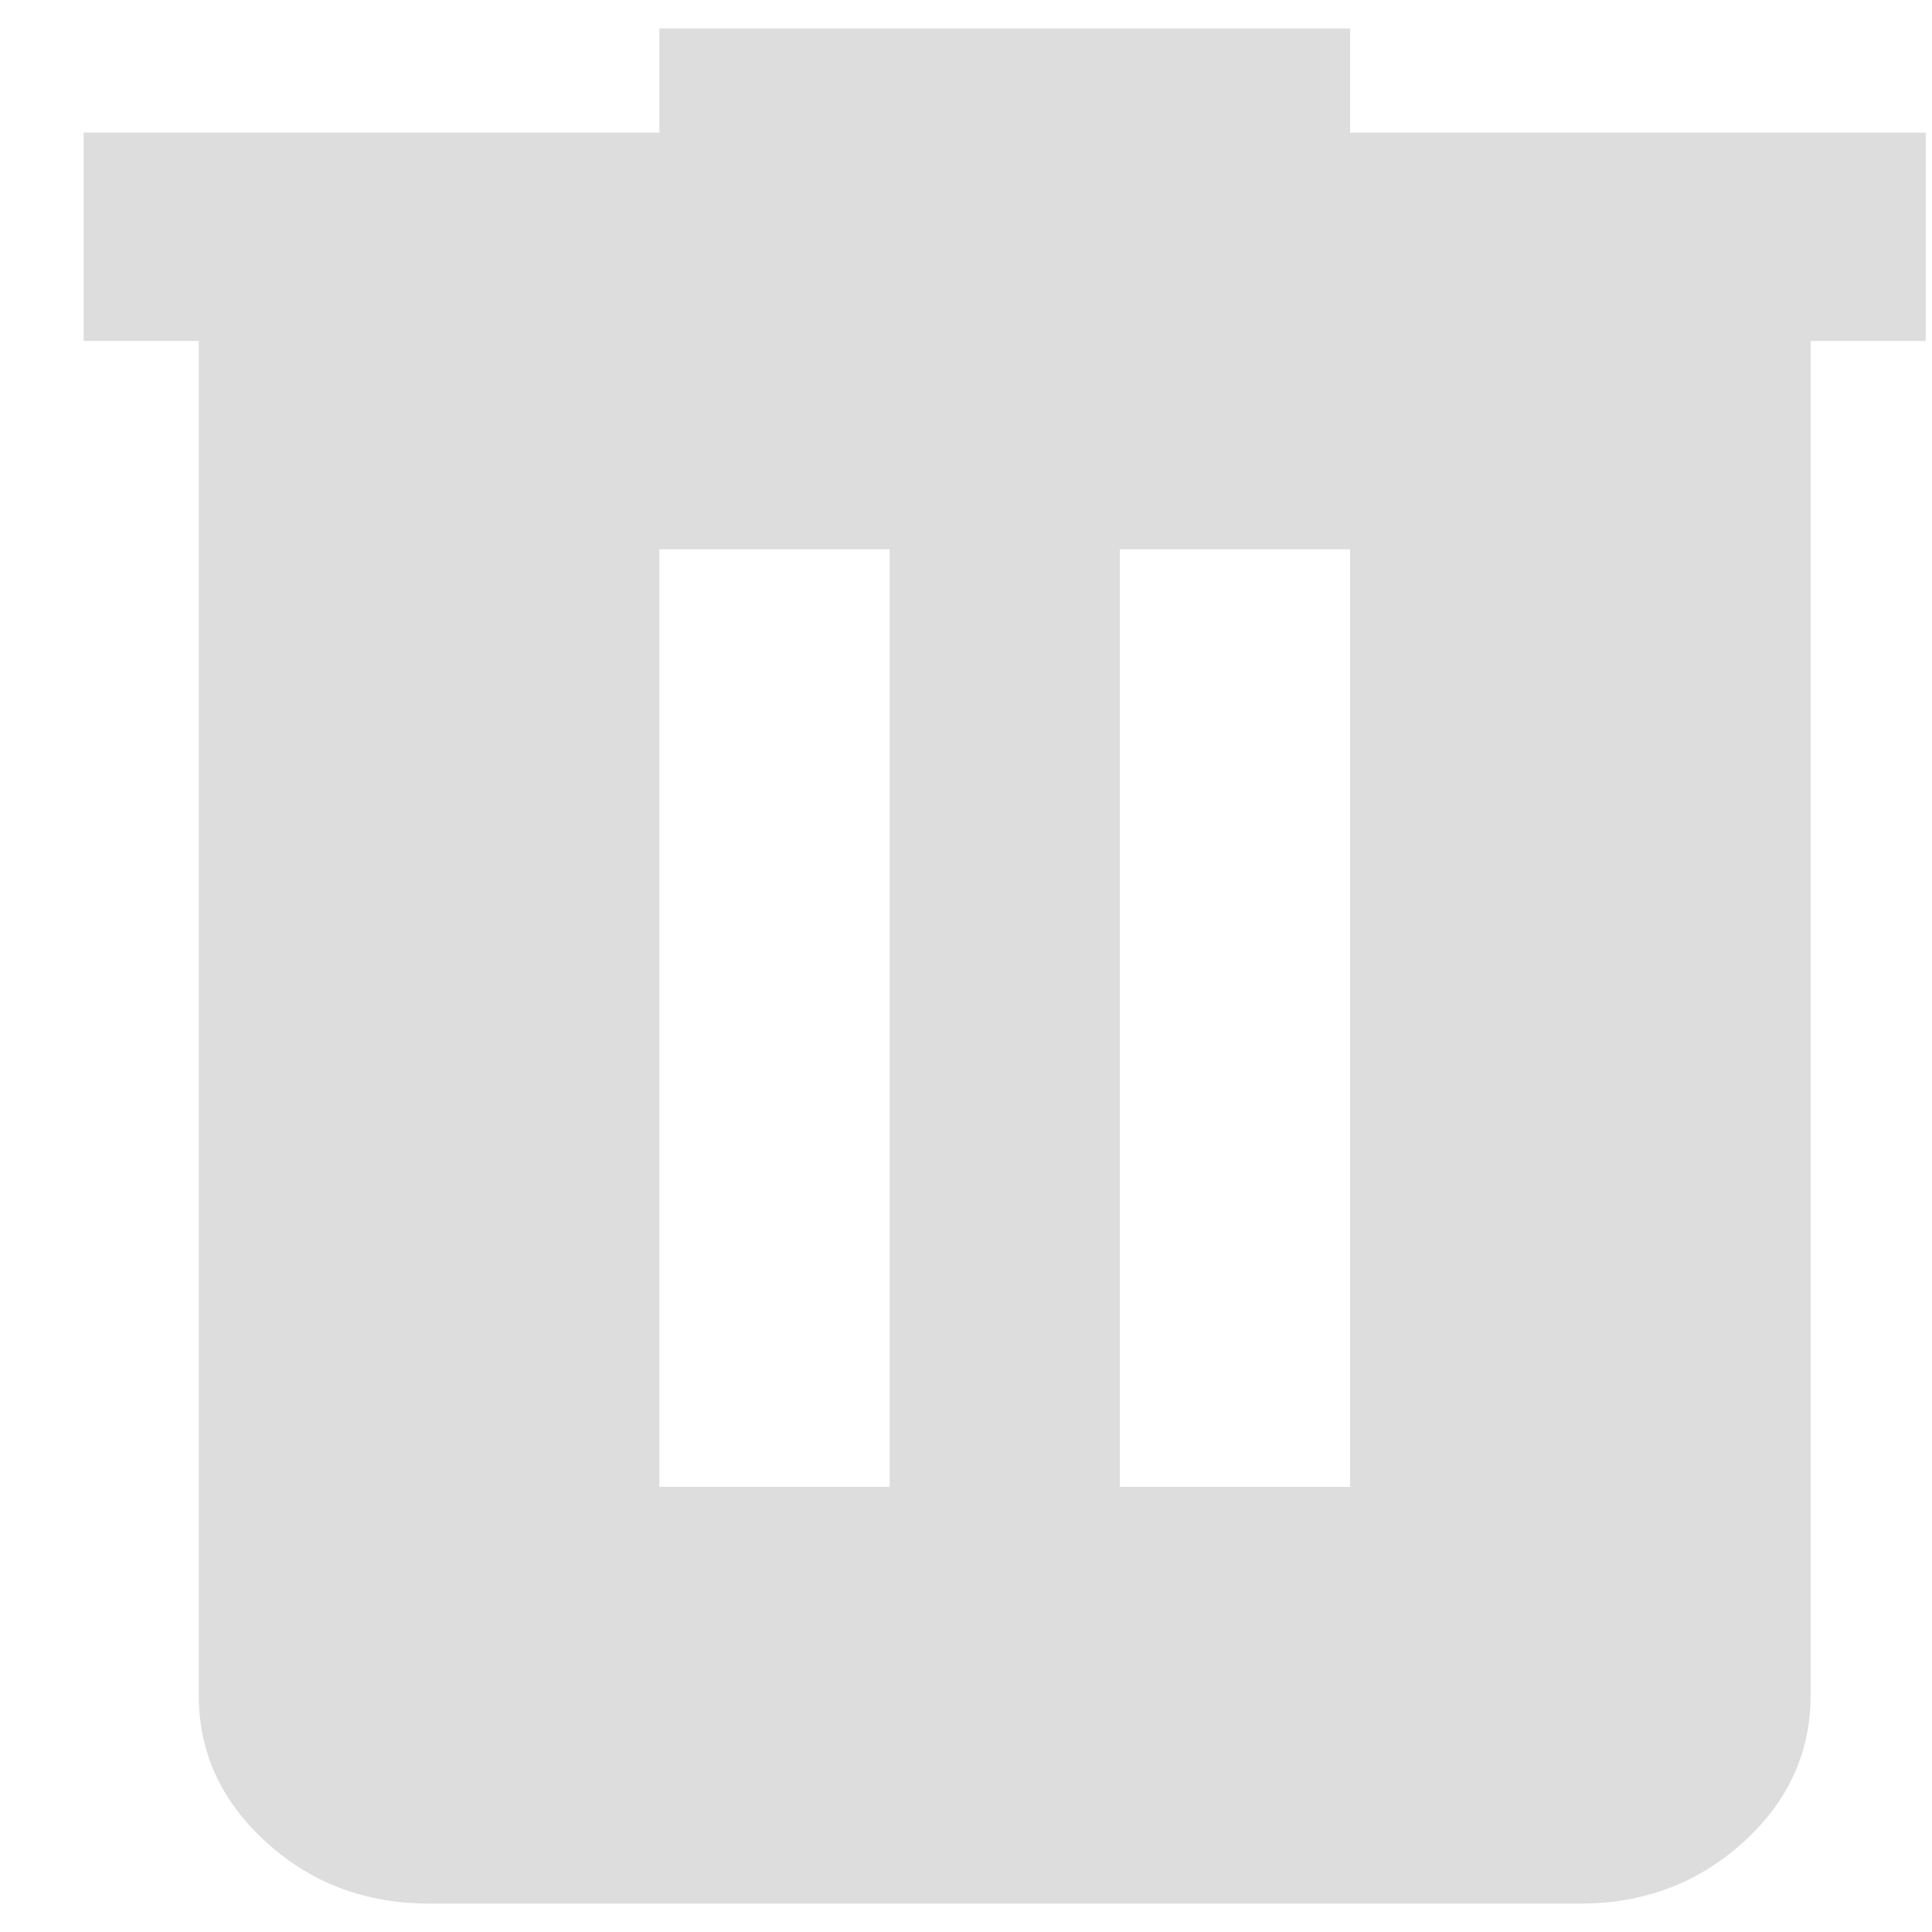 <svg width="17" height="17" viewBox="0 0 17 17" fill="none" xmlns="http://www.w3.org/2000/svg">
<path d="M3.775 16.75C3.218 16.75 2.741 16.571 2.345 16.212C1.948 15.853 1.749 15.421 1.749 14.917V3H0.736V1.167H5.802V0.25H11.88V1.167H16.945V3H15.932V14.917C15.932 15.421 15.734 15.853 15.337 16.212C14.94 16.571 14.463 16.75 13.906 16.75H3.775ZM5.802 13.083H7.828V4.833H5.802V13.083ZM9.854 13.083H11.88V4.833H9.854V13.083Z" fill="#DDDDDD"/>
</svg>

